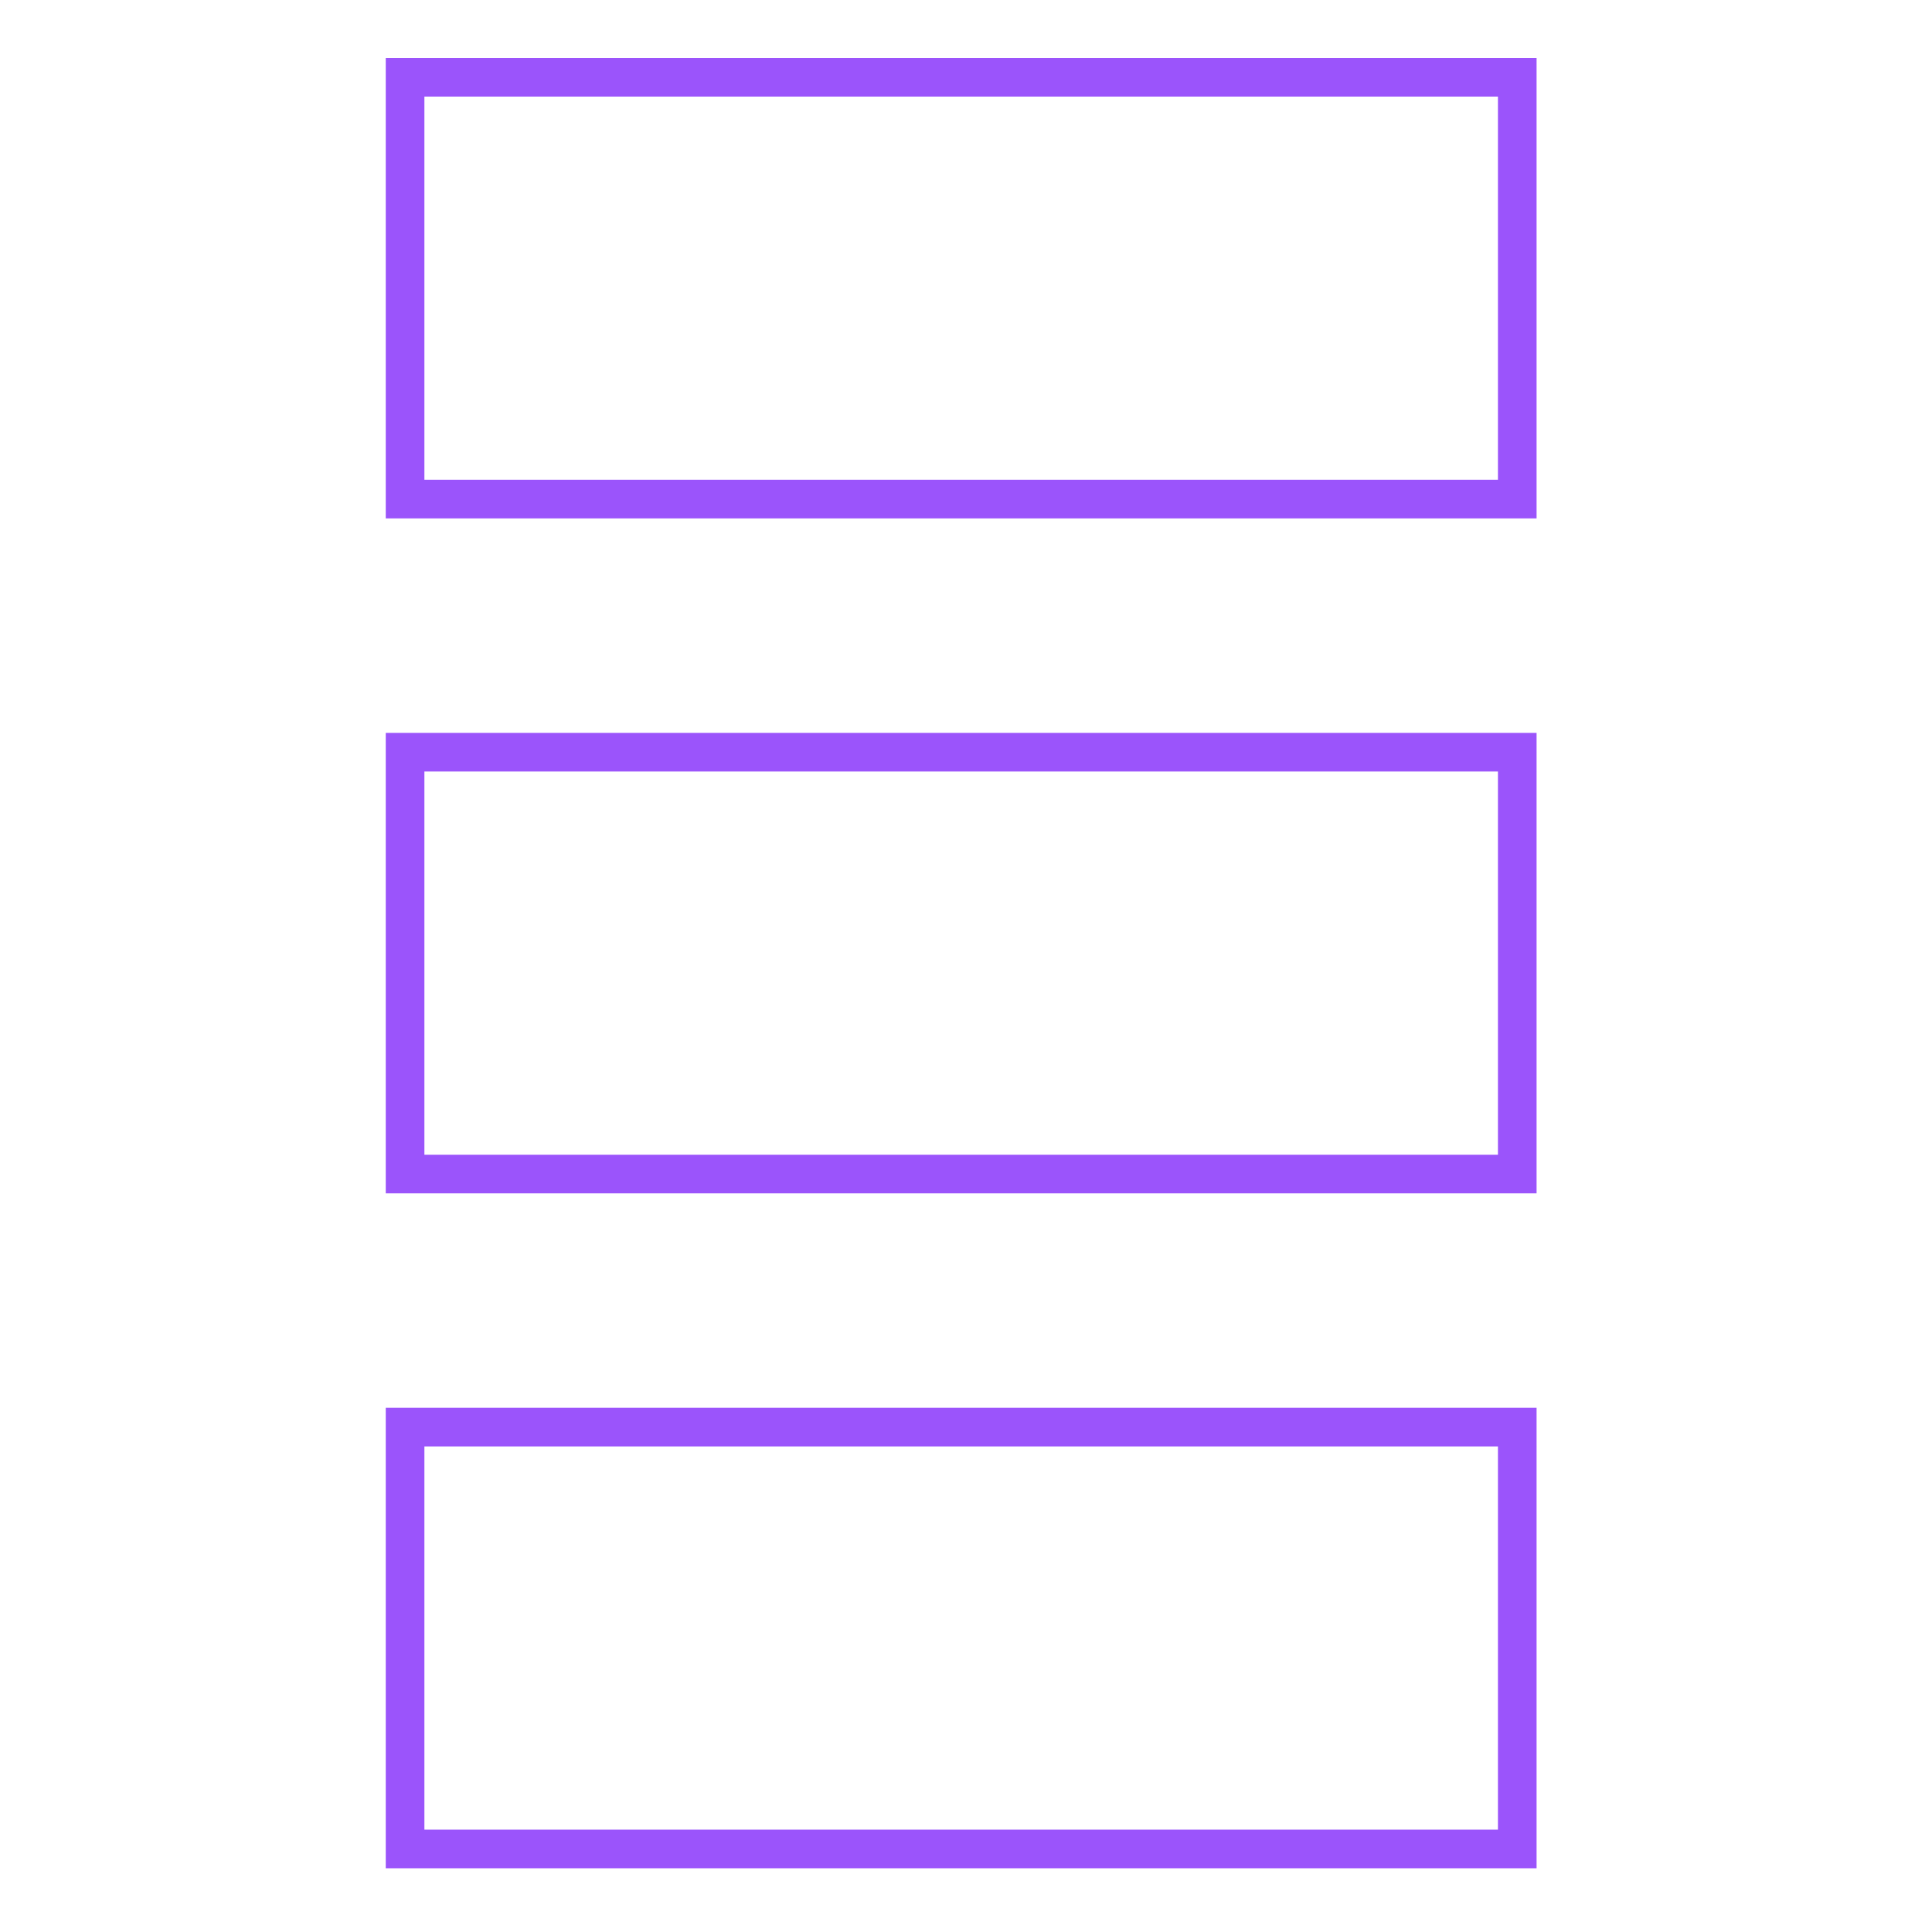 <?xml version="1.0" encoding="utf-8"?>
<!-- Generator: Adobe Illustrator 23.0.3, SVG Export Plug-In . SVG Version: 6.00 Build 0)  -->
<svg version="1.1" id="Layer_1" xmlns="http://www.w3.org/2000/svg" xmlns:xlink="http://www.w3.org/1999/xlink" x="0px" y="0px"
	 viewBox="0 0 300 300" style="enable-background:new 0 0 300 300;" xml:space="preserve">
<style type="text/css">
	.st0{fill:none;stroke:#9B54FB;stroke-width:6;stroke-miterlimit:10;}
</style>
<title>close</title>
<path class="st0" d="M235.6,77.5H62.9V12h172.7V77.5z"/>
<path class="st0" d="M235.6,287.1H62.9v-65.5h172.7V287.1z"/>
<path class="st0" d="M235.6,182.3H62.9v-65.5h172.7V182.3z"/>
</svg>
